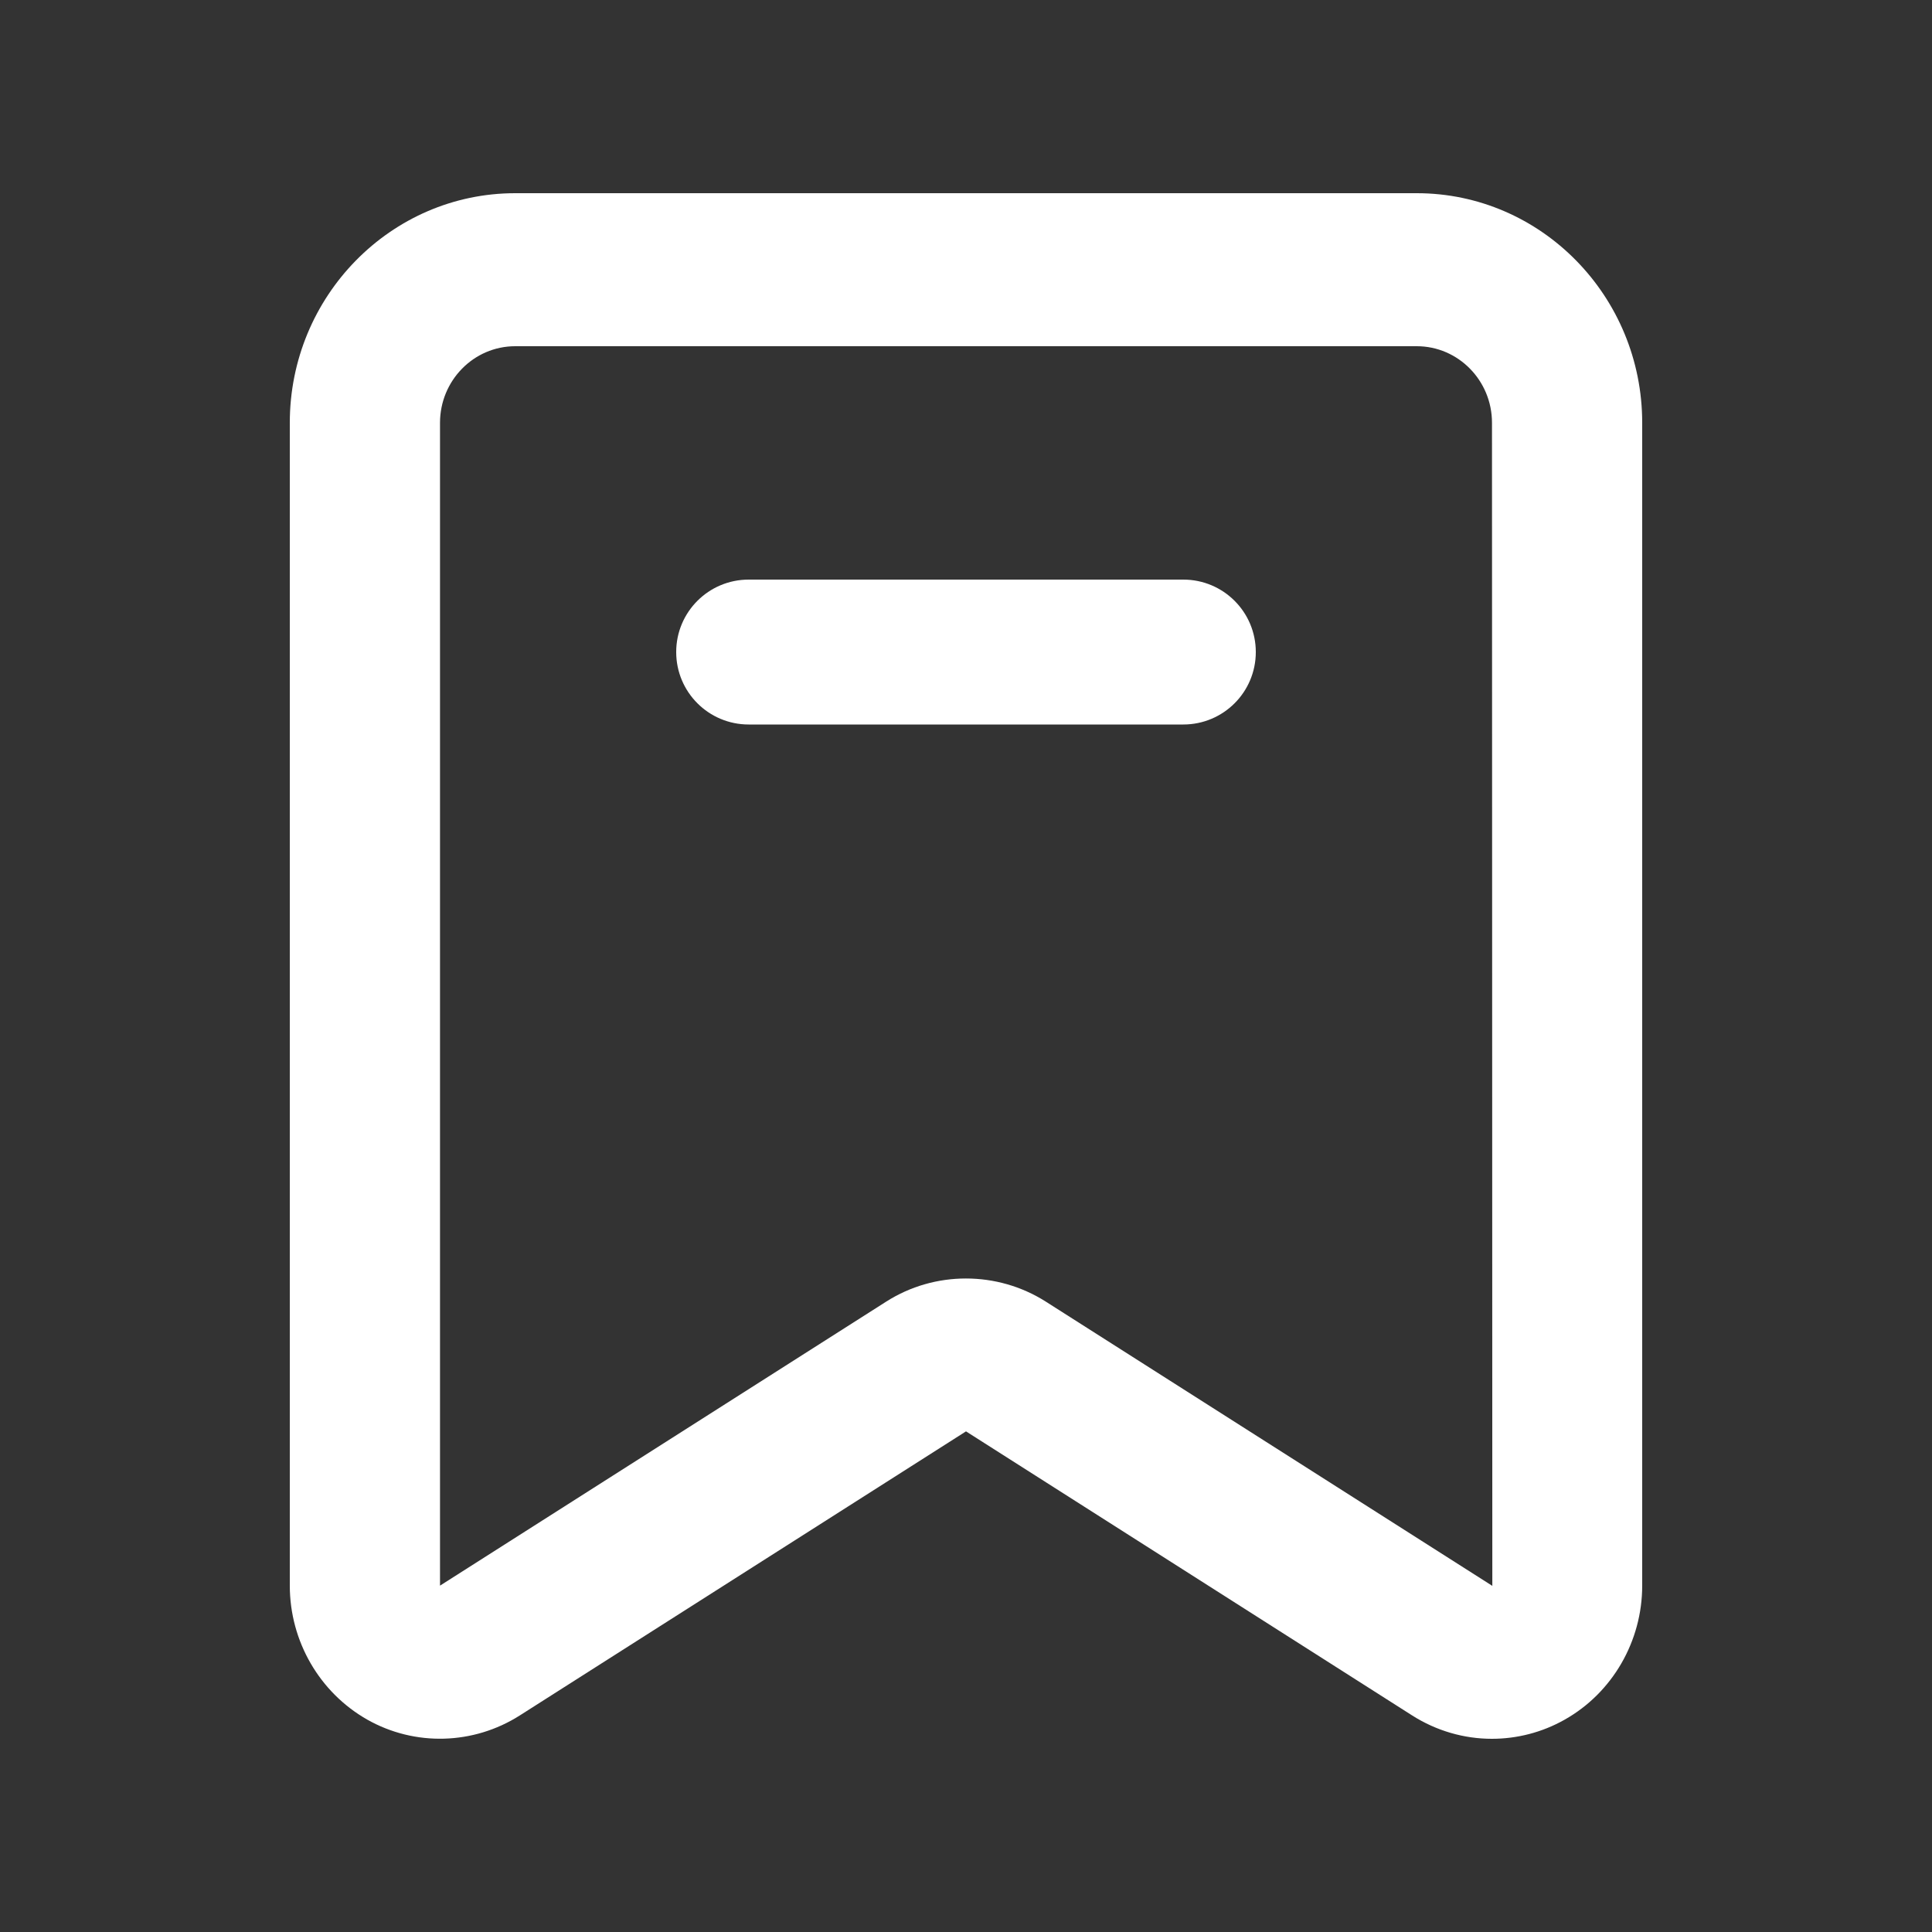 <svg xmlns="http://www.w3.org/2000/svg" xmlns:xlink="http://www.w3.org/1999/xlink" fill="none" version="1.1" width="40" height="40" viewBox="0 0 40 40"><rect x="0" y="0" width="40" height="40" fill="#333333" stroke="none"/><defs><clipPath id="master_svg0_17_007"><rect x="0" y="0" width="40" height="40" rx="0"/></clipPath></defs><g clip-path="url(#master_svg0_17_007)"><g><g><path d="M29.333,4L10.667,4C8.093,4,6,6.132,6,8.753L6,32.829C6,33.98,6.616,35.042,7.604,35.603C8.589,36.16,9.803,36.126,10.761,35.517L20,29.635L29.238,35.517C29.742,35.837,30.314,36,30.887,36C31.404,36,31.925,35.87,32.396,35.603C33.384,35.046,34,33.98,34,32.829L34,8.753C34,6.132,31.907,4,29.333,4ZM30.89,32.829L21.648,26.946C20.645,26.311,19.351,26.311,18.352,26.946L9.11,32.829L9.11,8.753C9.11,7.881,9.806,7.168,10.667,7.168L29.333,7.168C30.19,7.168,30.89,7.877,30.89,8.753L30.897,32.836L30.89,32.829Z" fill="#FFFFFF" fill-opacity="1" style="mix-blend-mode:passthrough"/></g><g><path d="M24.499,12L15.501,12C14.671,12,14,12.671,14,13.5C14,14.329,14.671,15,15.501,15L24.499,15C25.329,15,26,14.329,26,13.5C26,12.671,25.329,12,24.499,12Z" fill="#FFFFFF" fill-opacity="1" style="mix-blend-mode:passthrough"/></g></g></g></svg>